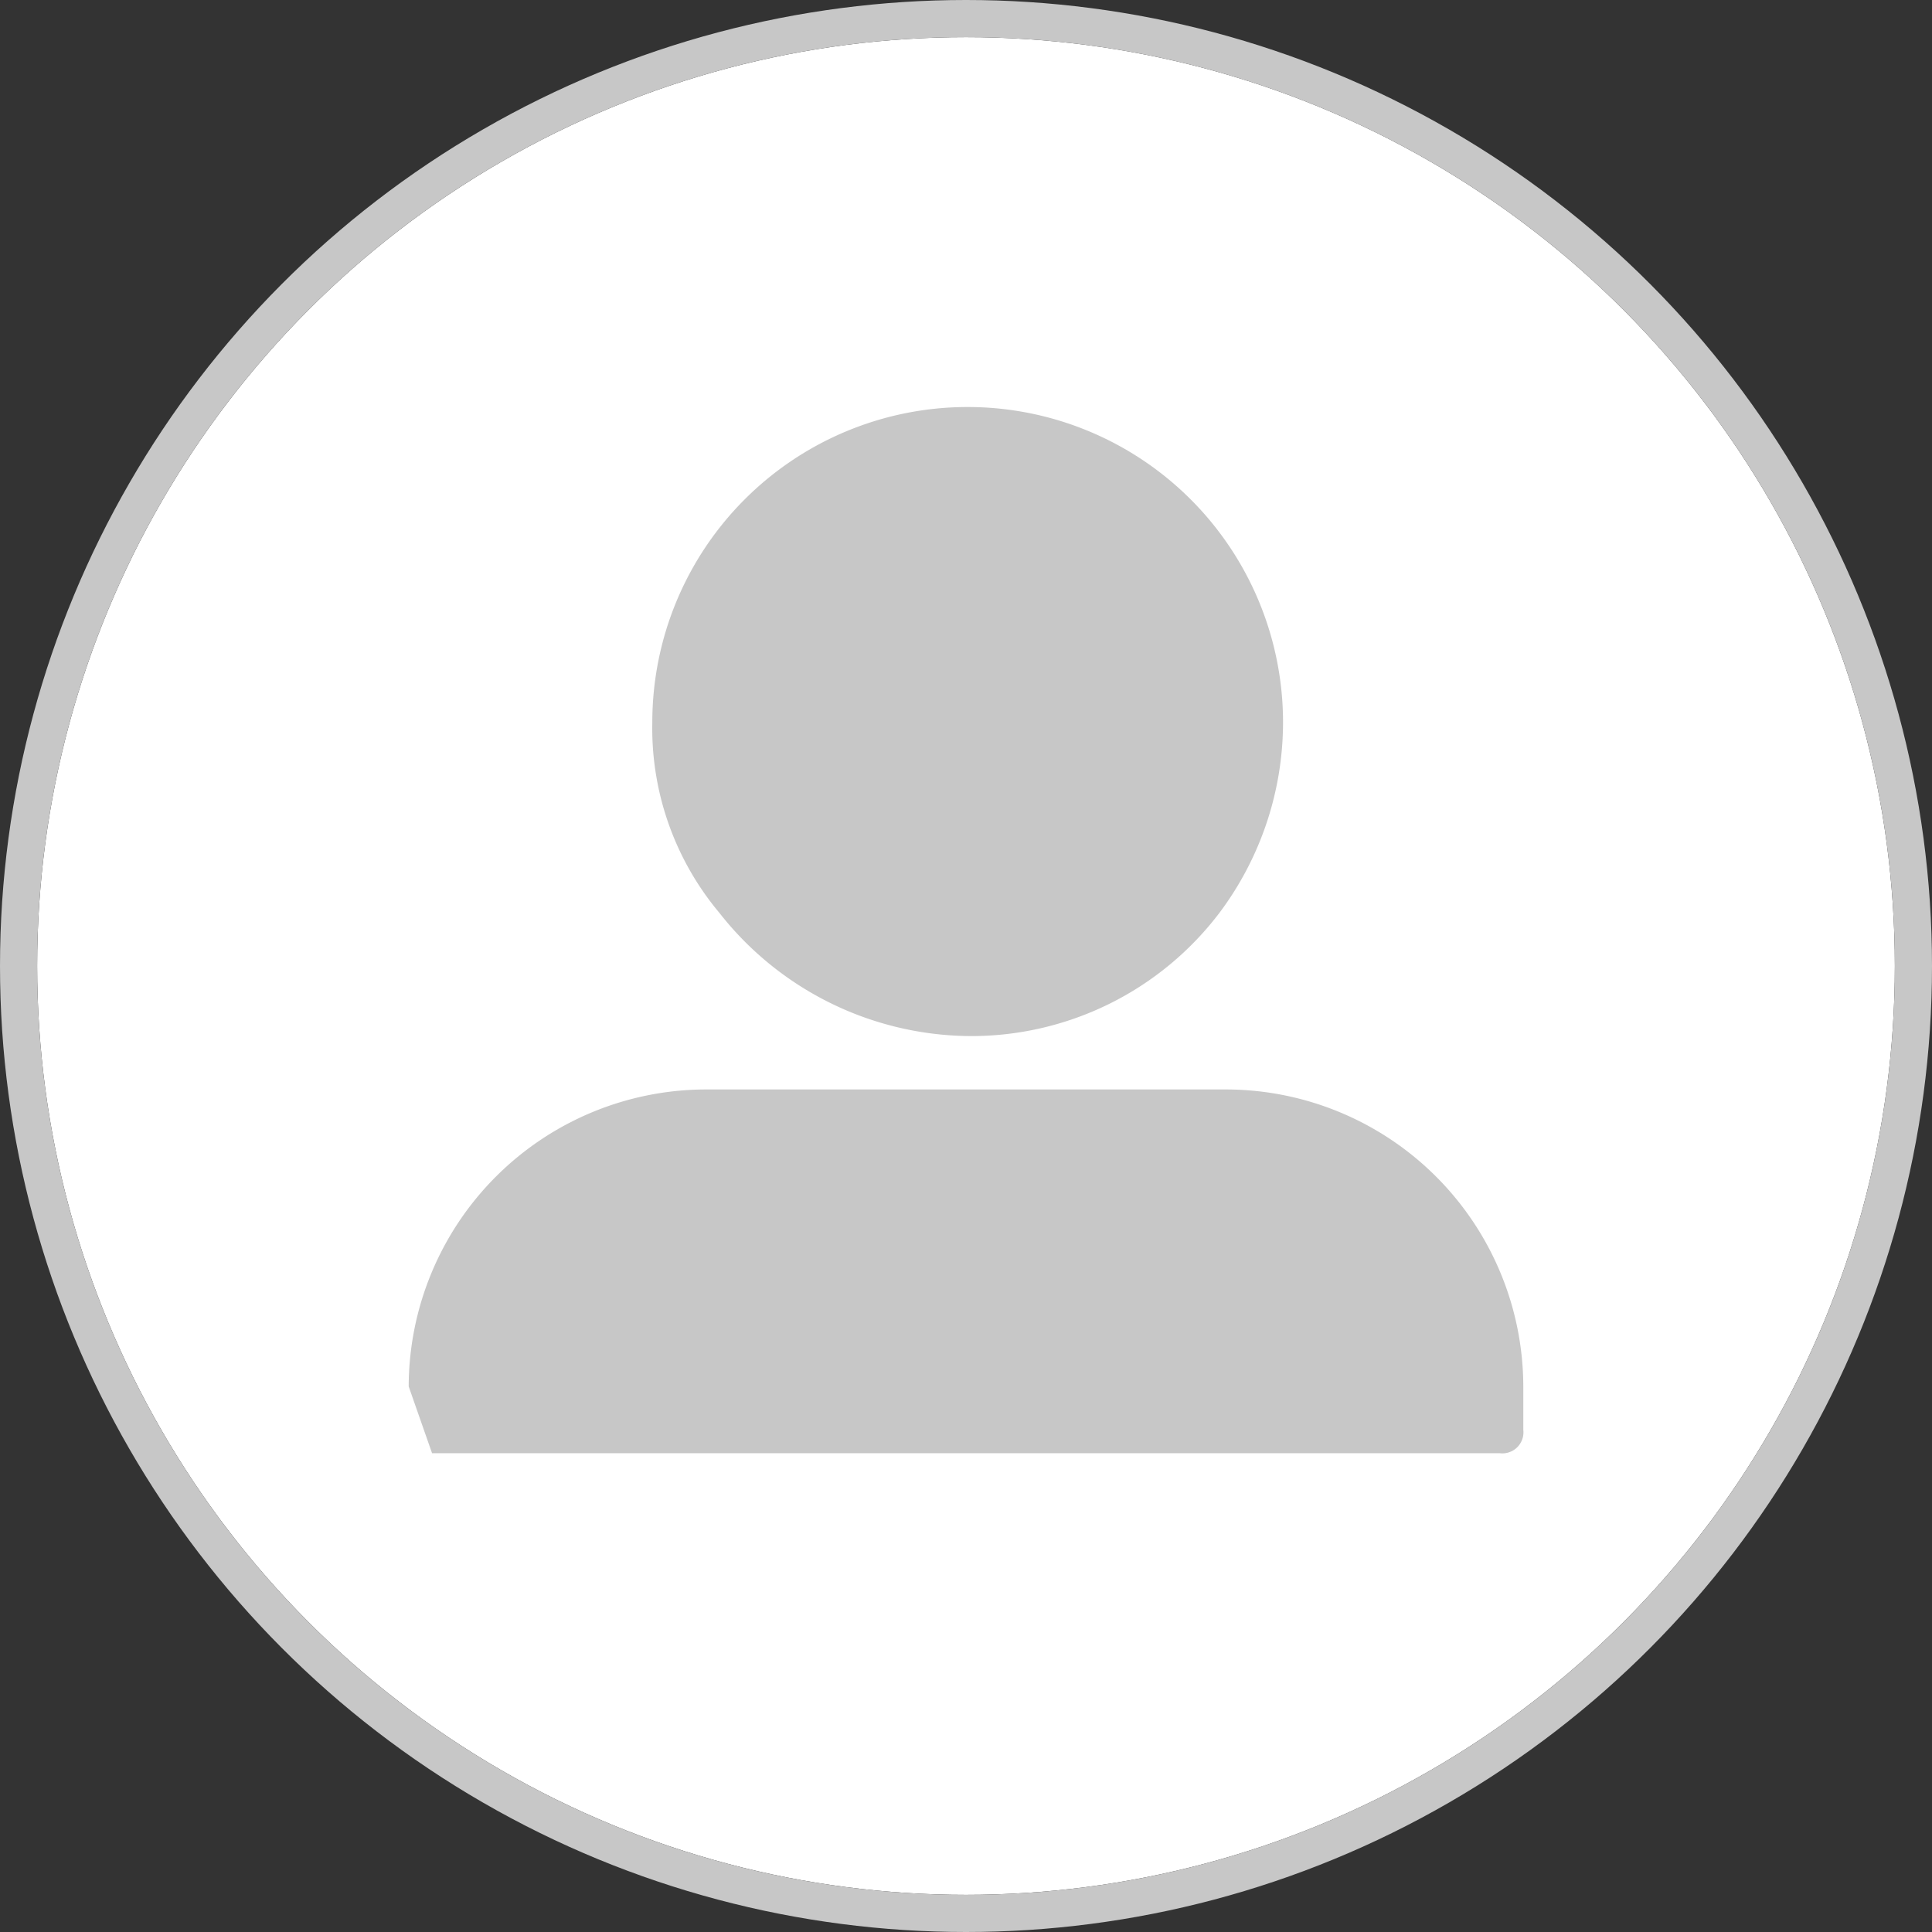 <svg xmlns="http://www.w3.org/2000/svg" viewBox="0 0 52 52">
  <rect x="0" y="0" width="52" height="52" fill="#333333" stroke="none"/>
  <defs>
    <style>
      .cls-1 {
        fill: #fff;
        stroke: #c7c7c7;
      }

      .cls-2 {
        fill: #c7c7c7;
      }

      .cls-3 {
        stroke: none;
      }

      .cls-4 {
        fill: none;
      }
    </style>
  </defs>
  <g id="Group_95" data-name="Group 95" transform="translate(-29 -394)">
    <g id="btn_match">
      <g id="Ellipse_175" data-name="Ellipse 175" class="cls-1" transform="translate(30 395)">
        <circle class="cls-3" cx="25" cy="25" r="25"/>
        <circle class="cls-4" cx="25" cy="25" r="25.5"/>
      </g>
      <g id="Group_60" data-name="Group 60" transform="translate(40 405)">
        <g id="Group_33" data-name="Group 33" transform="translate(6.557)">
          <path id="Path_64" data-name="Path 64" class="cls-2" d="M24.276,8.443a8.554,8.554,0,0,1-1.707,5.12,8.381,8.381,0,0,1-6.737,3.323A8.645,8.645,0,0,1,9.1,13.563a7.731,7.731,0,0,1-1.8-5.12,8.488,8.488,0,0,1,16.976,0Z" transform="translate(-7.3)"/>
        </g>
        <path id="Path_65" data-name="Path 65" class="cls-2" d="M0,28.394A8.012,8.012,0,0,1,7.994,20.4H22.006A8.012,8.012,0,0,1,30,28.394v1.168a.567.567,0,0,1-.629.629H.629" transform="translate(0 -2.077)"/>
      </g>
    </g>
  </g>
</svg>
